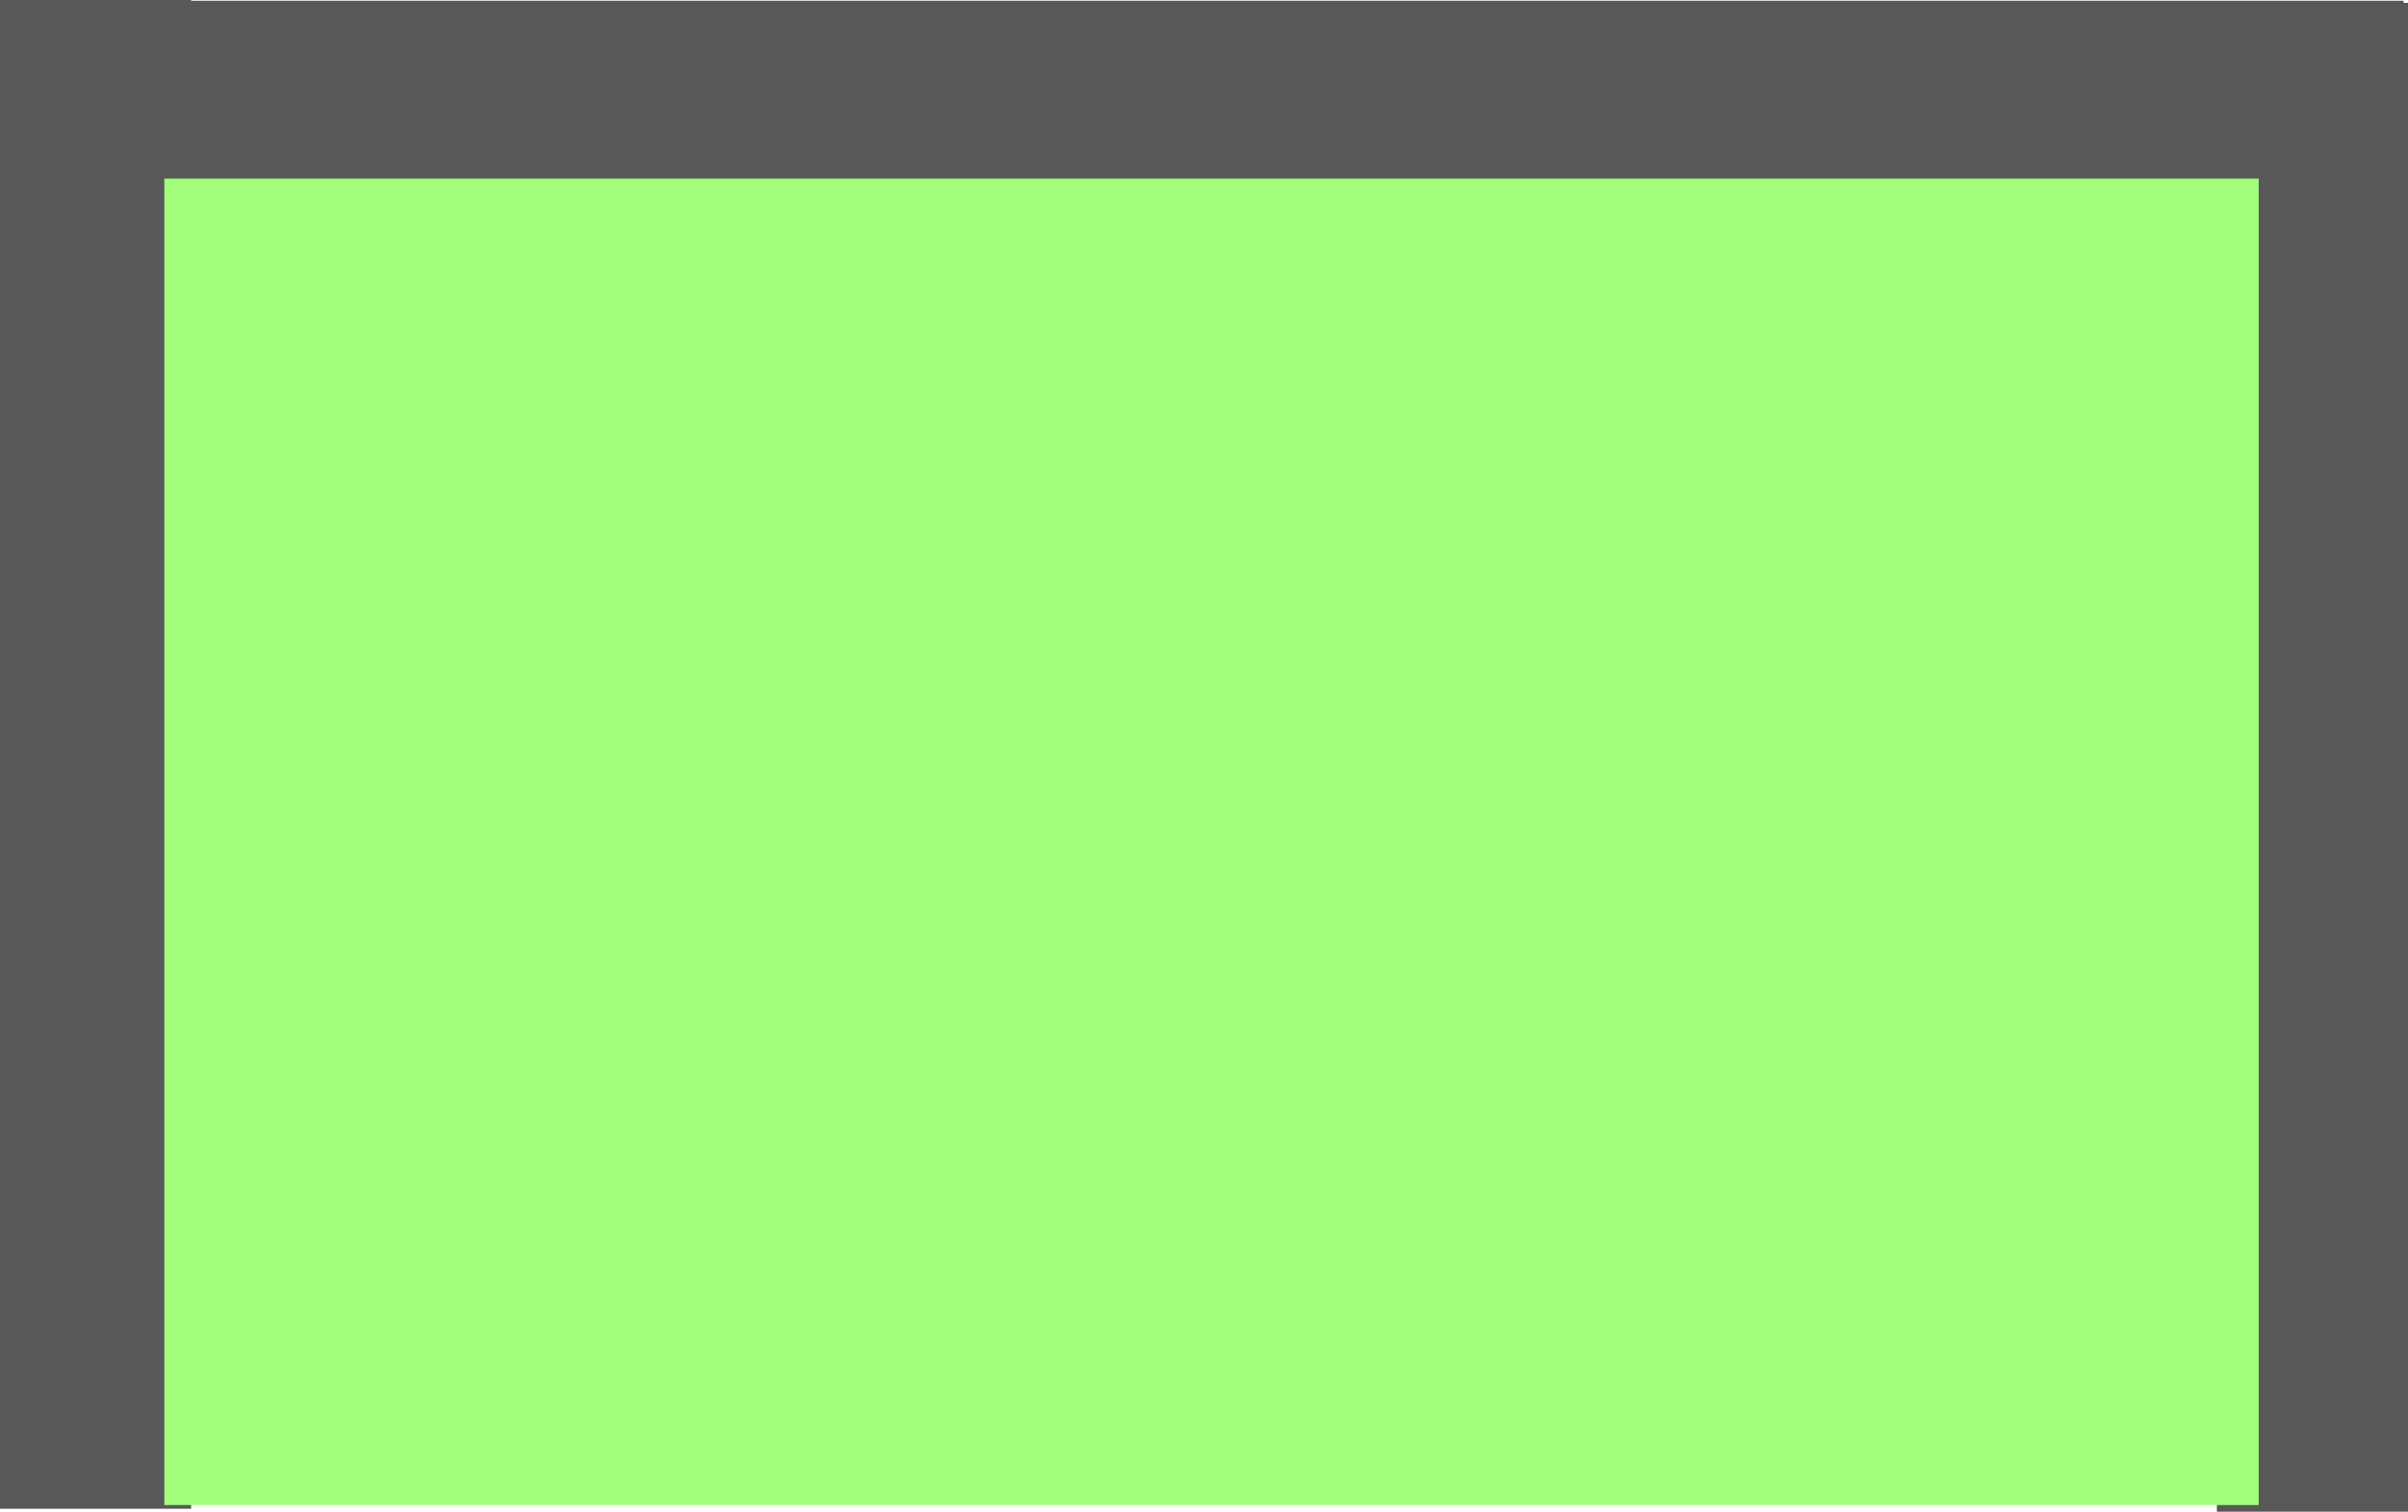 <svg version="1.1" xmlns="http://www.w3.org/2000/svg" xmlns:xlink="http://www.w3.org/1999/xlink" width="99.108" height="62.226" viewBox="0,0,99.108,62.226"><g transform="translate(-190.336,-217.947)"><g data-paper-data="{&quot;isPaintingLayer&quot;:true}" fill-rule="nonzero" stroke="none" stroke-width="0" stroke-linecap="butt" stroke-linejoin="miter" stroke-miterlimit="10" stroke-dasharray="" stroke-dashoffset="0" style="mix-blend-mode: normal"><path d="M190.336,280.053v-62.107h7.867v62.107z" fill="#585858"/><path d="M190.988,217.978h98.276v7.867h-98.276z" fill="#585858"/><path d="M281.577,280.173v-62.107h7.867v62.107z" fill="#585858"/><path d="M197.1,279.9v-54.6h86.2v54.6z" fill="#a3ff7b"/></g></g></svg>